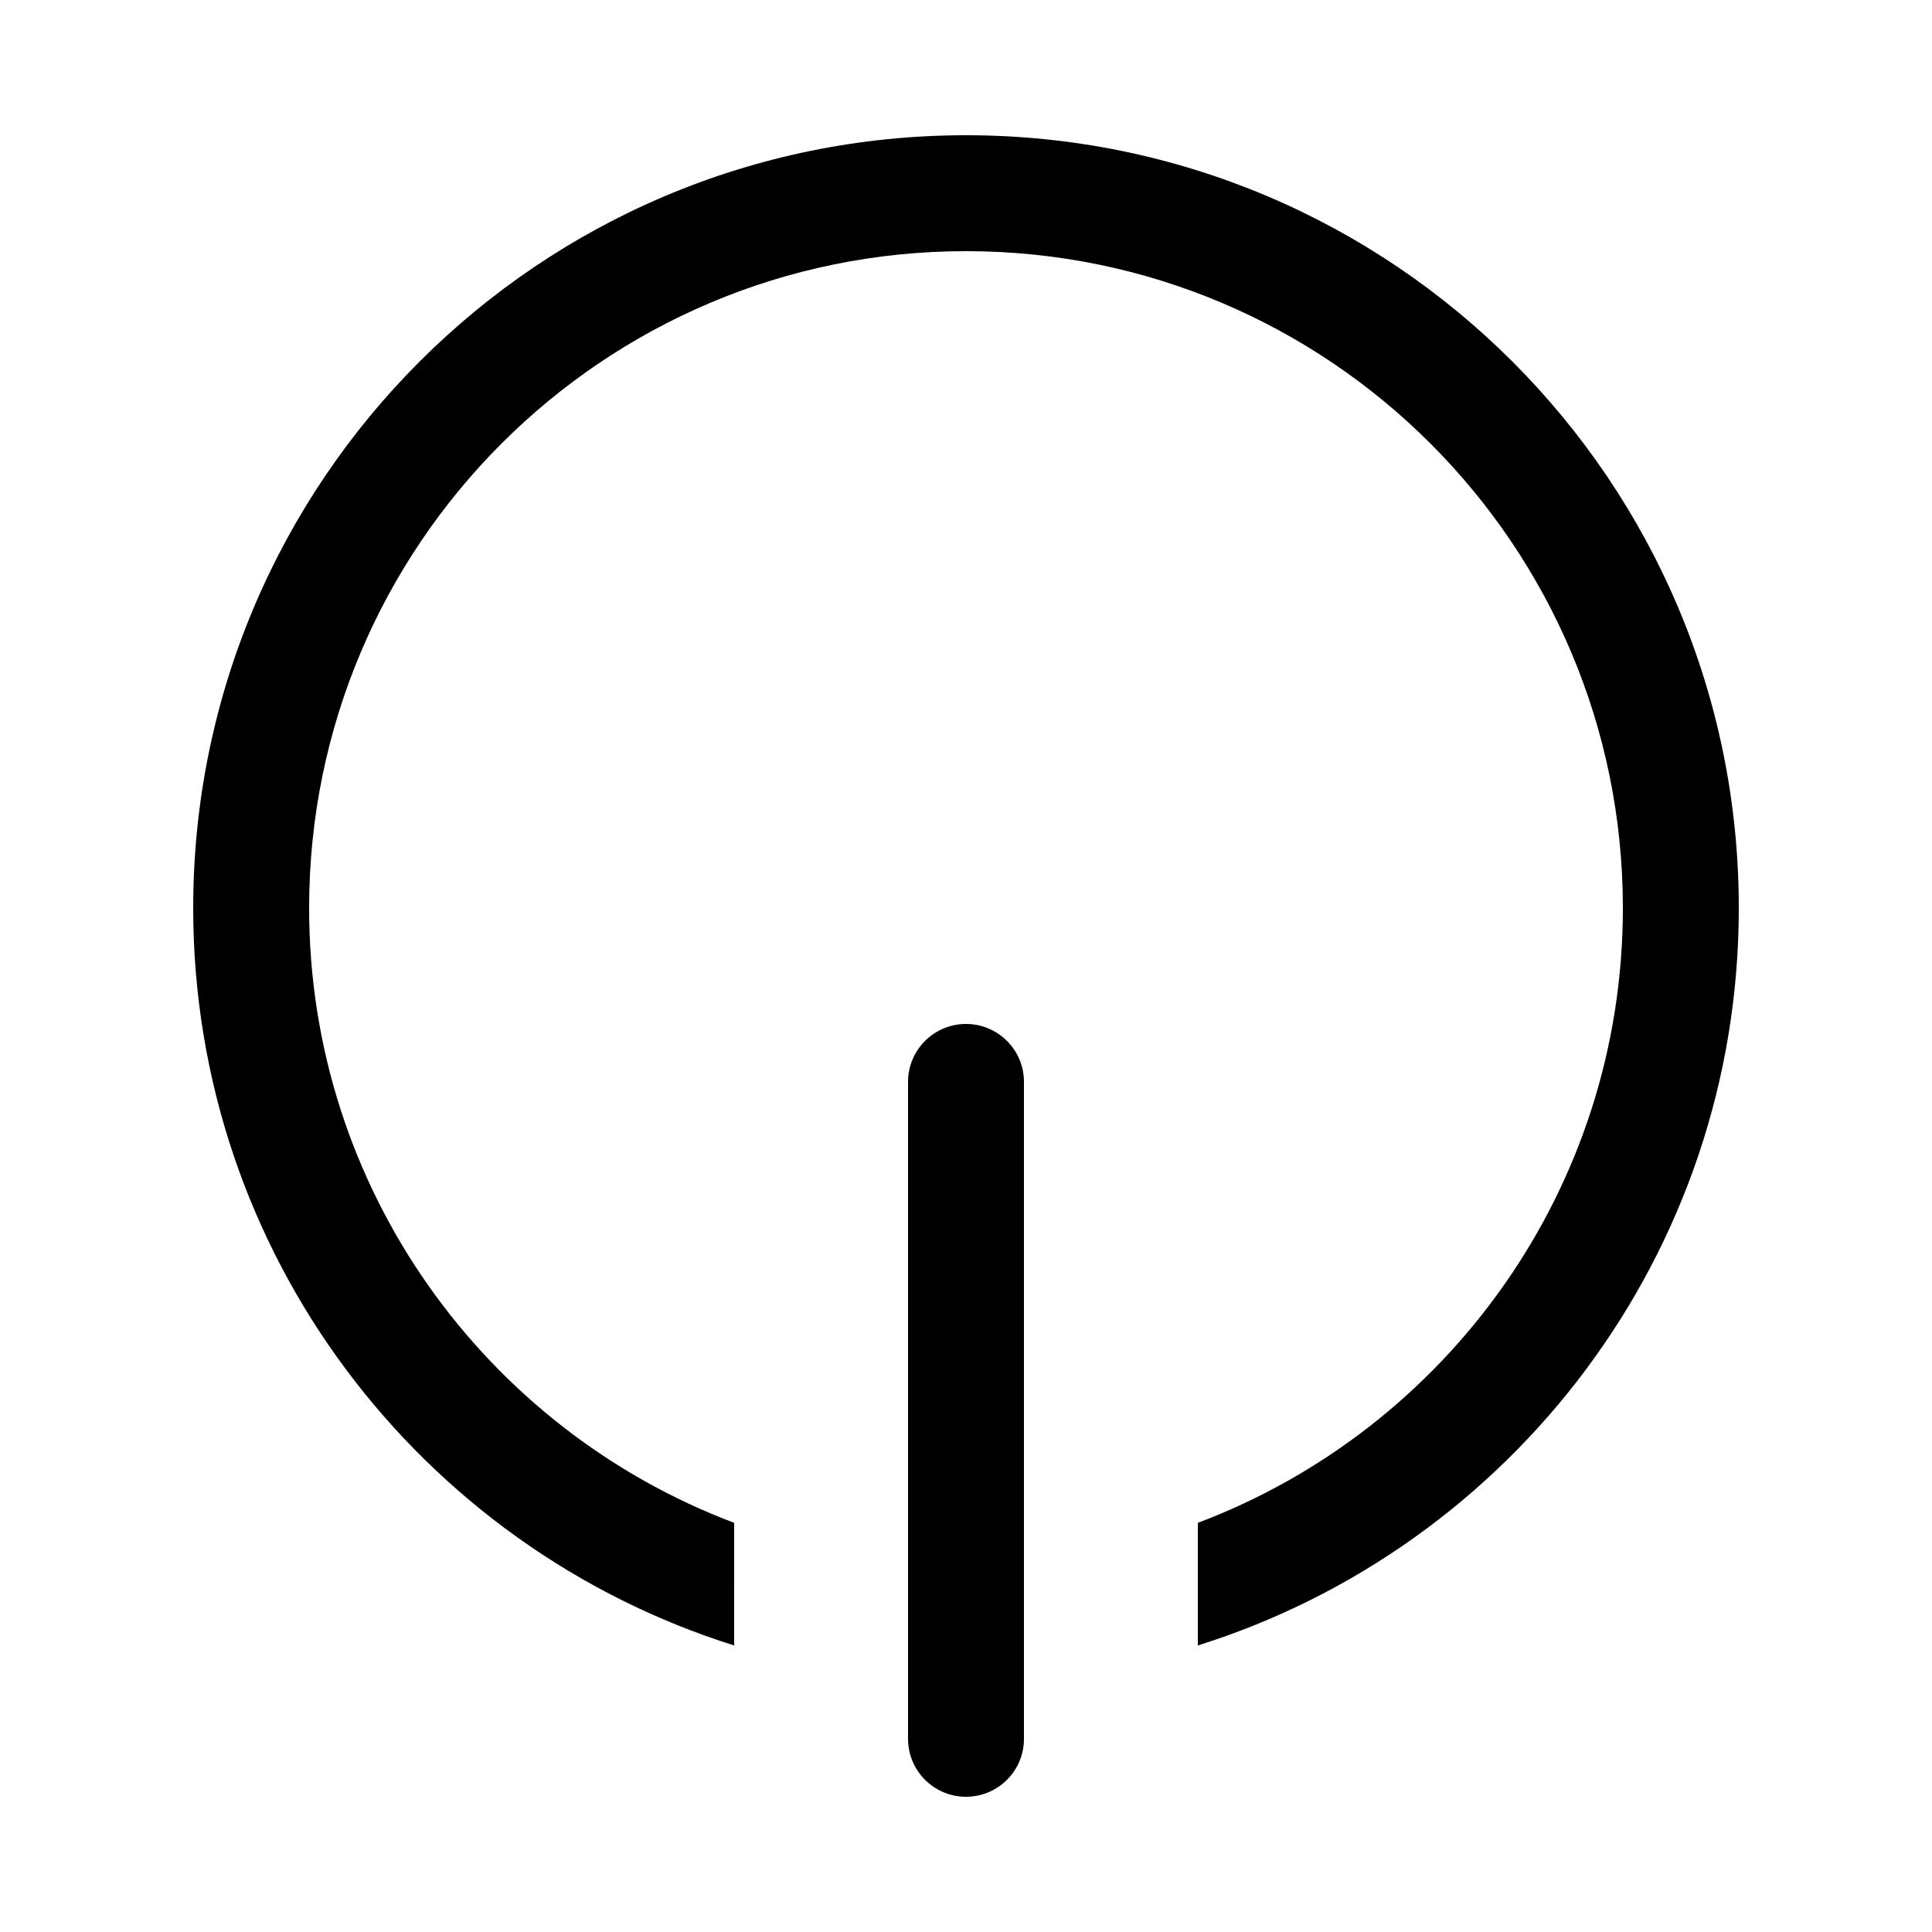 <?xml version="1.0" encoding="UTF-8"?>
<svg width="500px" height="500px" viewBox="0 0 500 500" version="1.1" xmlns="http://www.w3.org/2000/svg" xmlns:xlink="http://www.w3.org/1999/xlink">
    <title>power-off</title>
    <g id="power-off" stroke="none" stroke-width="1" fill="none" fill-rule="evenodd">
        <path d="M50,235 C50,124.543 139.543,35 250,35 C360.457,35 450,124.543 450,235 C450,324.553 391.142,400.358 310,425.844 L310.001,394.108 C374.281,369.856 420,307.767 420,235 C420,141.112 343.888,65 250,65 C156.112,65 80,141.112 80,235 C80,307.767 125.718,369.855 189.998,394.108 L189.999,425.844 C108.857,400.358 50,324.552 50,235 Z M250,465 C241.716,465 235,458.288 235,450.008 L235,279.992 C235,271.817 241.545,265.17 249.686,265.003 L250,265 C258.284,265 265,271.712 265,279.992 L265,450.008 C265,458.183 258.455,464.83 250.314,464.997 L250,465 Z" id="Shape" fill="#000000" fill-rule="nonzero"></path>
    </g>
</svg>